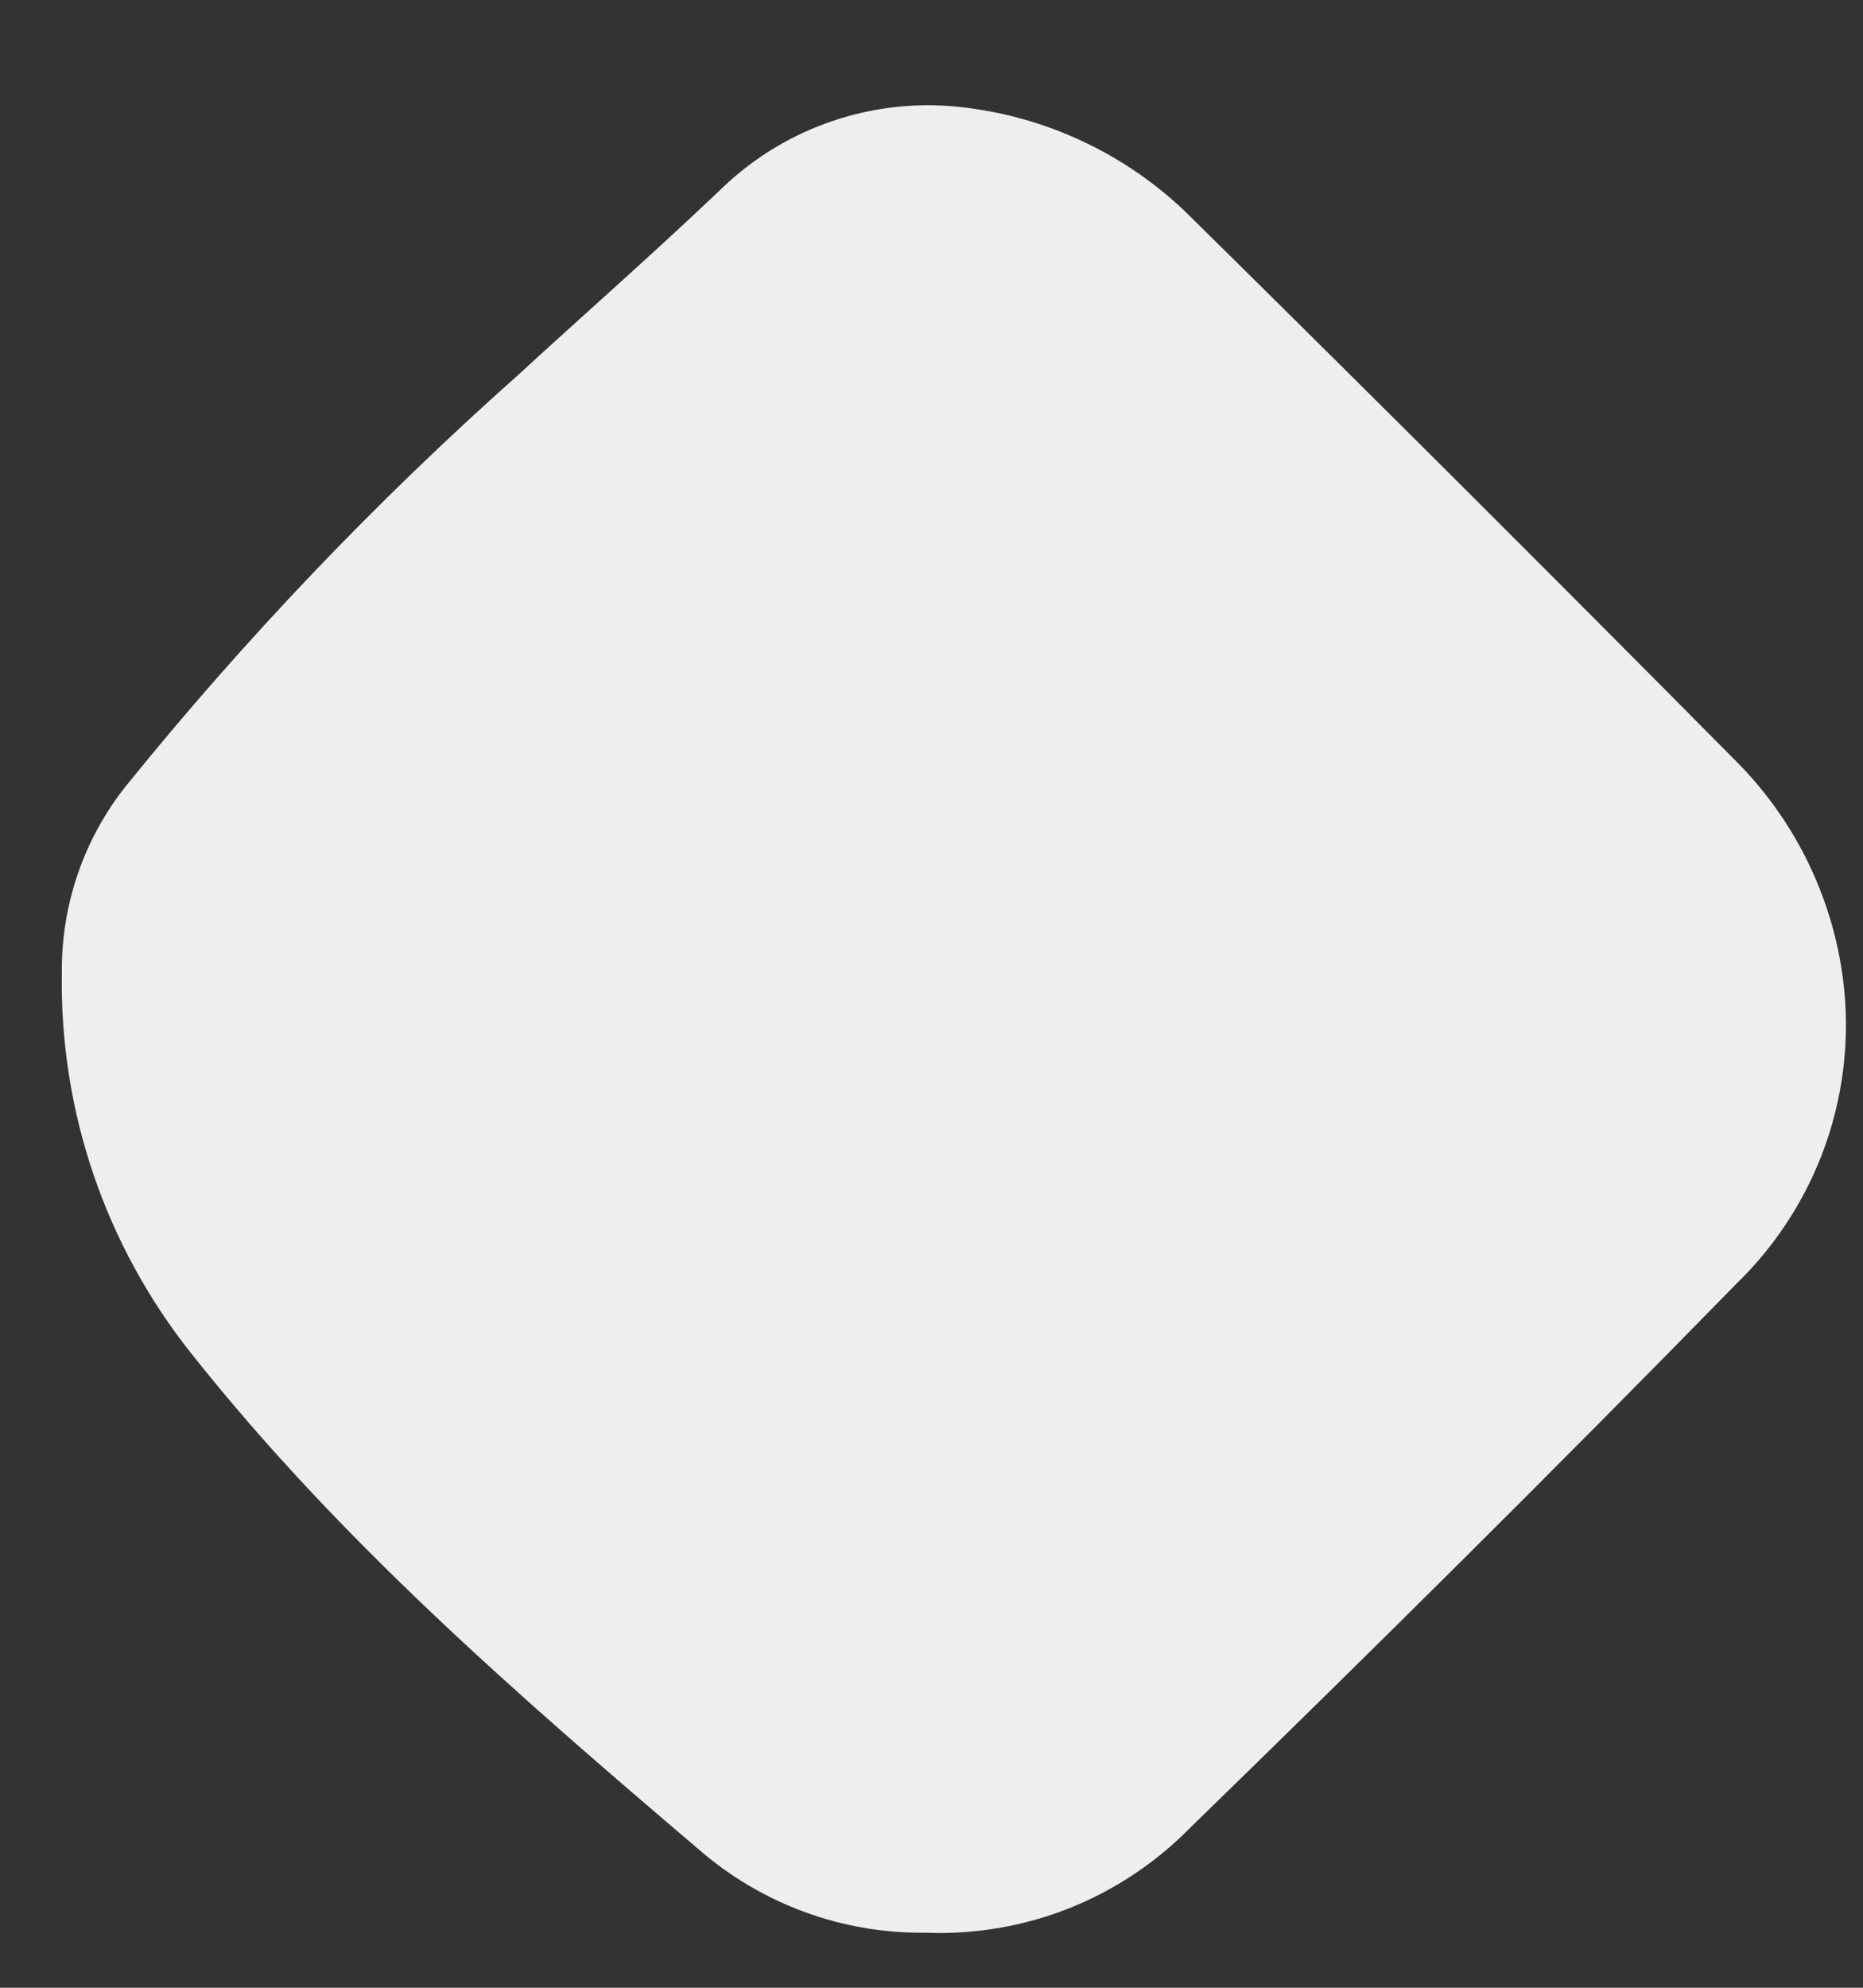 <?xml version="1.0" encoding="UTF-8" standalone="no"?><svg width='15' height='16' viewBox='0 0 15 16' fill='none' xmlns='http://www.w3.org/2000/svg'>
<rect x="0" y="0" width="15" height="16" fill="#333333" stroke="none"/>
<path d='M7.45 15.557C6.779 15.565 6.128 15.325 5.622 14.883C4.171 13.648 2.731 12.398 1.539 10.893C0.848 10.024 0.48 8.943 0.498 7.833C0.492 7.287 0.673 6.756 1.013 6.328C1.97 5.144 3.023 4.04 4.162 3.027C4.702 2.531 5.255 2.046 5.786 1.541C6.03 1.3 6.322 1.113 6.644 0.995C6.967 0.876 7.31 0.828 7.653 0.854C8.359 0.912 9.024 1.21 9.538 1.698C11.019 3.158 12.492 4.627 13.957 6.106C14.397 6.539 14.694 7.095 14.81 7.7C14.902 8.176 14.873 8.667 14.727 9.128C14.58 9.59 14.32 10.007 13.971 10.343C12.531 11.816 11.067 13.269 9.587 14.708C9.31 14.991 8.977 15.213 8.609 15.36C8.241 15.506 7.846 15.573 7.45 15.557Z' fill='#EEEEEE'/>
</svg>
